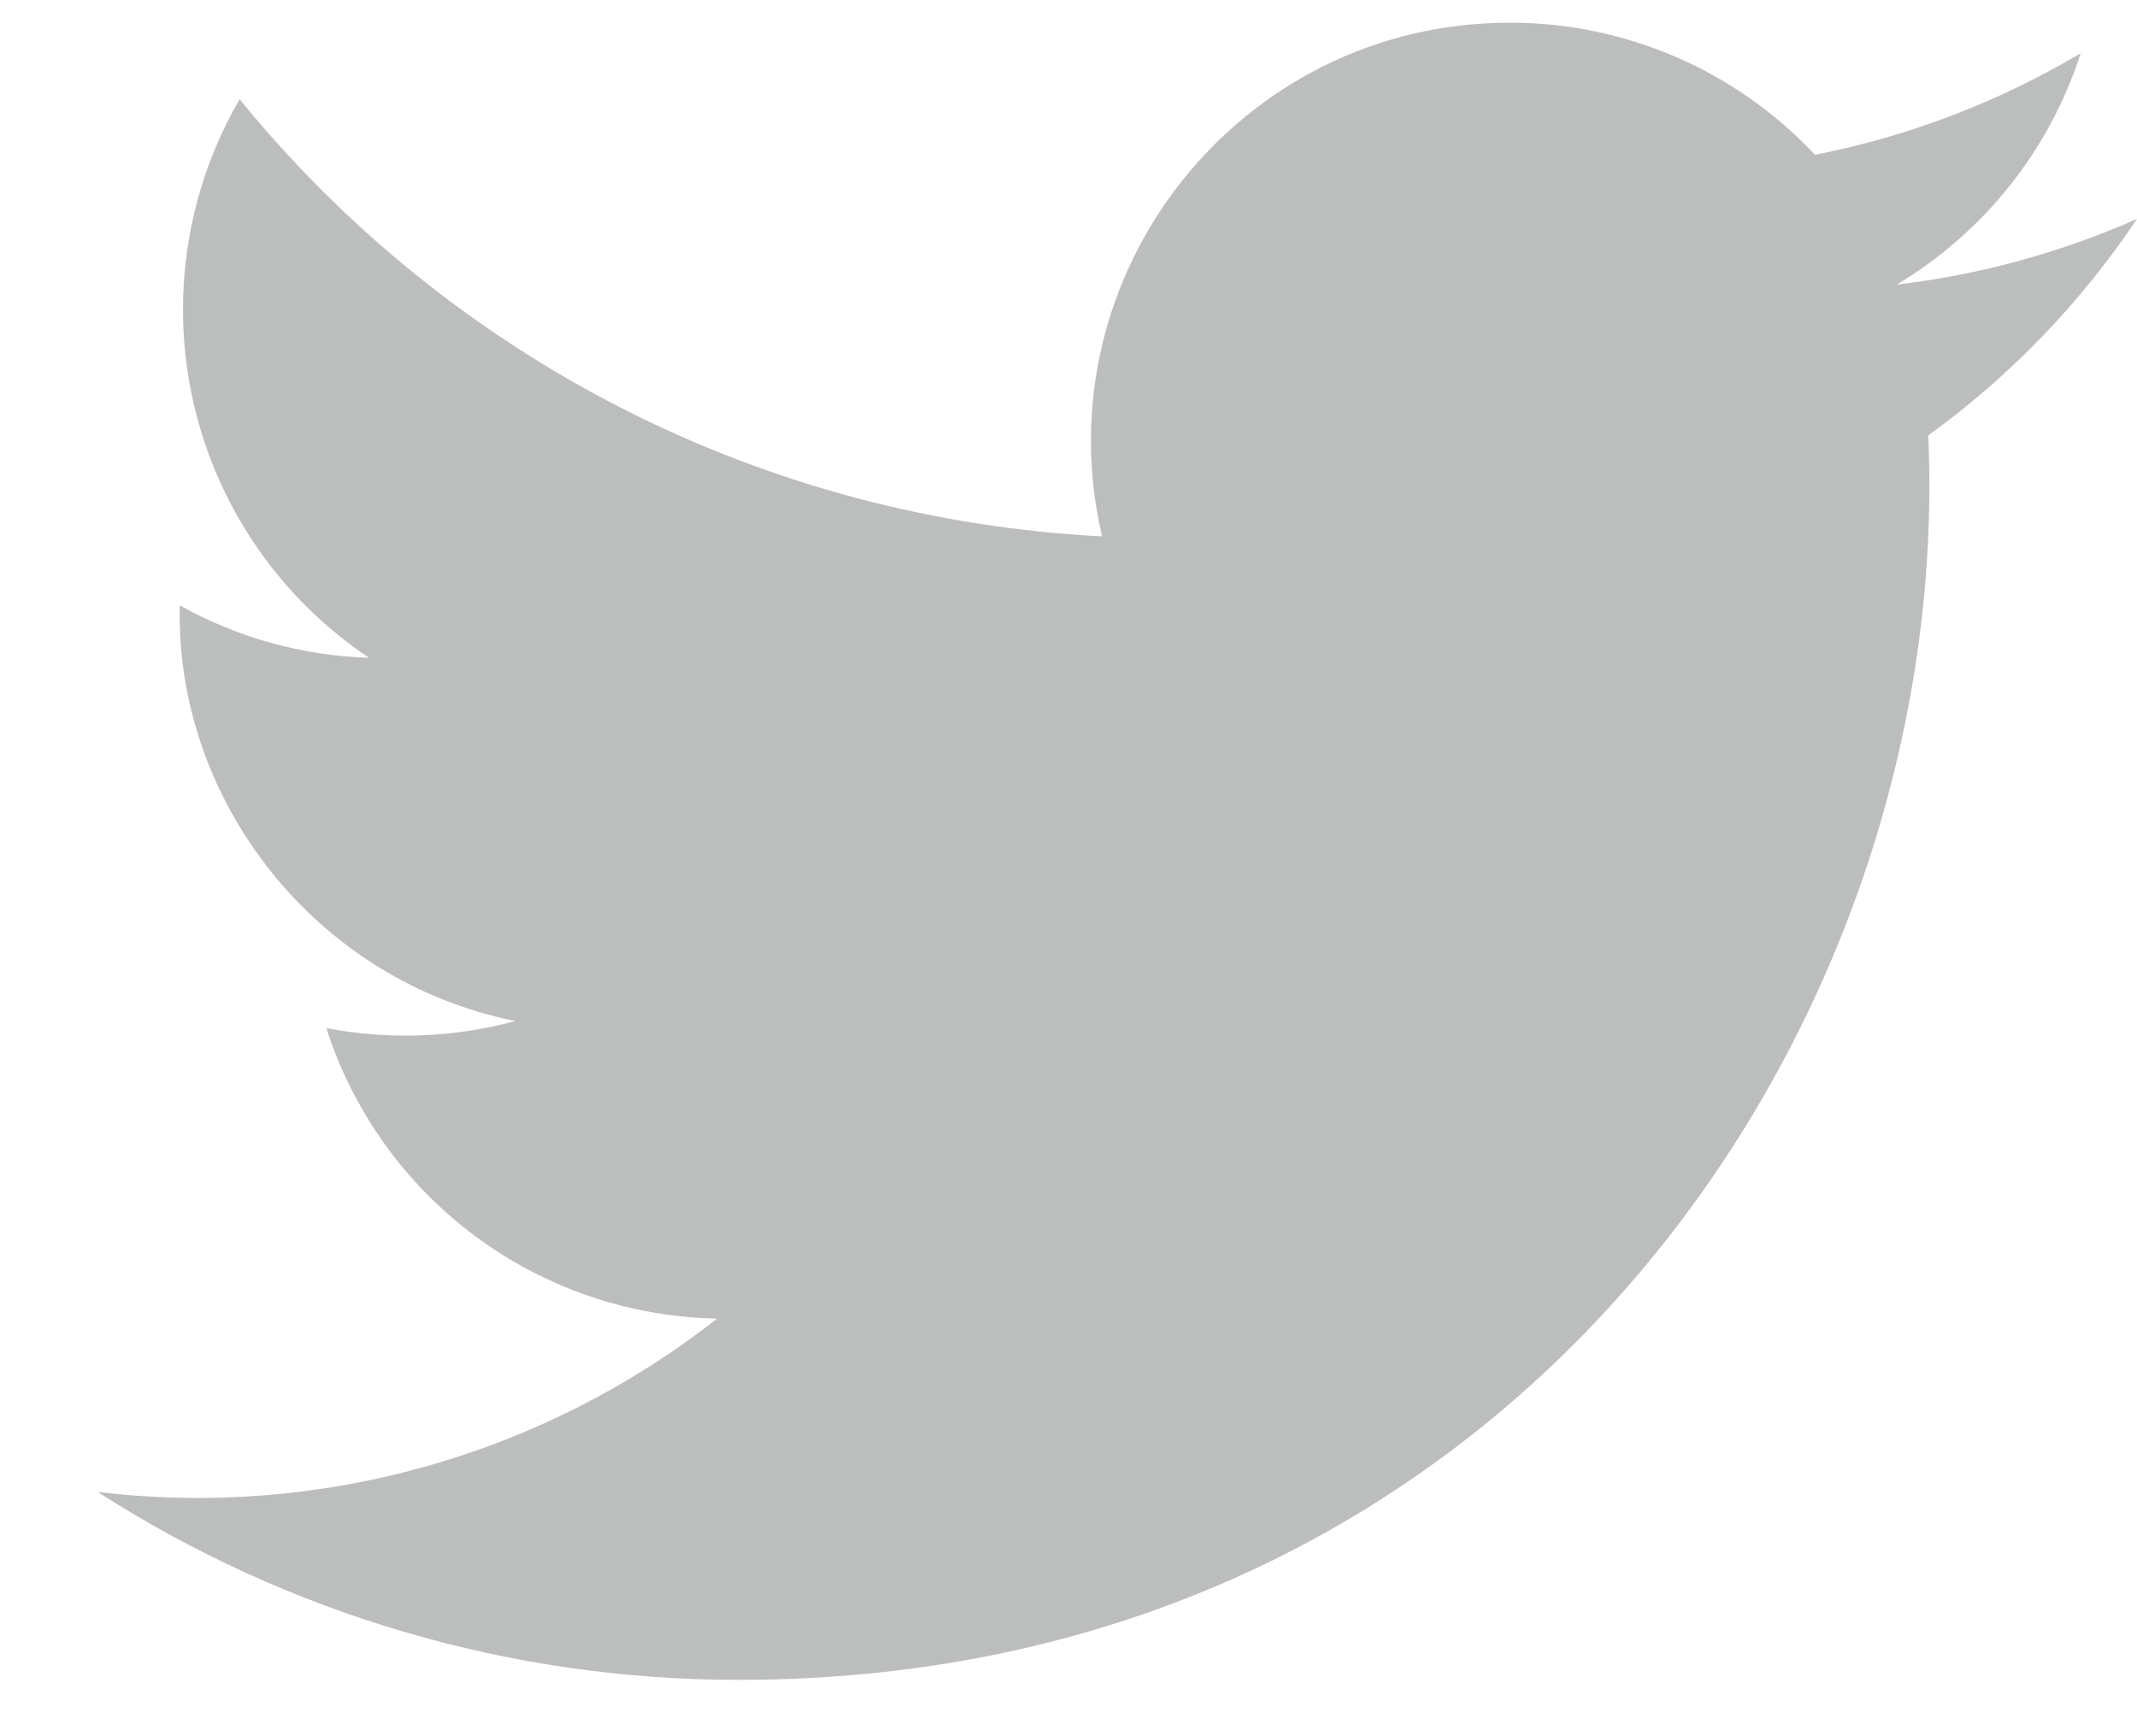 <svg width="16" height="13" viewBox="0 0 16 13" fill="none" xmlns="http://www.w3.org/2000/svg">
<path d="M16 1.639C15.428 1.892 14.822 2.058 14.201 2.131C14.855 1.74 15.345 1.124 15.578 0.399C14.963 0.764 14.291 1.021 13.589 1.159C13.296 0.846 12.942 0.597 12.549 0.427C12.155 0.257 11.731 0.169 11.302 0.17C9.28 0.17 7.794 2.057 8.251 4.016C7.005 3.953 5.787 3.63 4.674 3.066C3.562 2.502 2.581 1.71 1.794 0.743C1.394 1.432 1.271 2.249 1.451 3.026C1.631 3.803 2.1 4.482 2.763 4.925C2.266 4.91 1.78 4.775 1.346 4.533C1.311 5.984 2.351 7.342 3.858 7.645C3.396 7.77 2.912 7.788 2.443 7.698C2.643 8.32 3.032 8.865 3.557 9.255C4.082 9.645 4.715 9.861 5.369 9.873C4.056 10.903 2.388 11.37 0.731 11.171C2.164 12.091 3.831 12.58 5.534 12.578C11.349 12.578 14.635 7.666 14.437 3.26C15.05 2.817 15.579 2.268 16 1.639V1.639Z" fill="#BCBDBD"/>
</svg>
